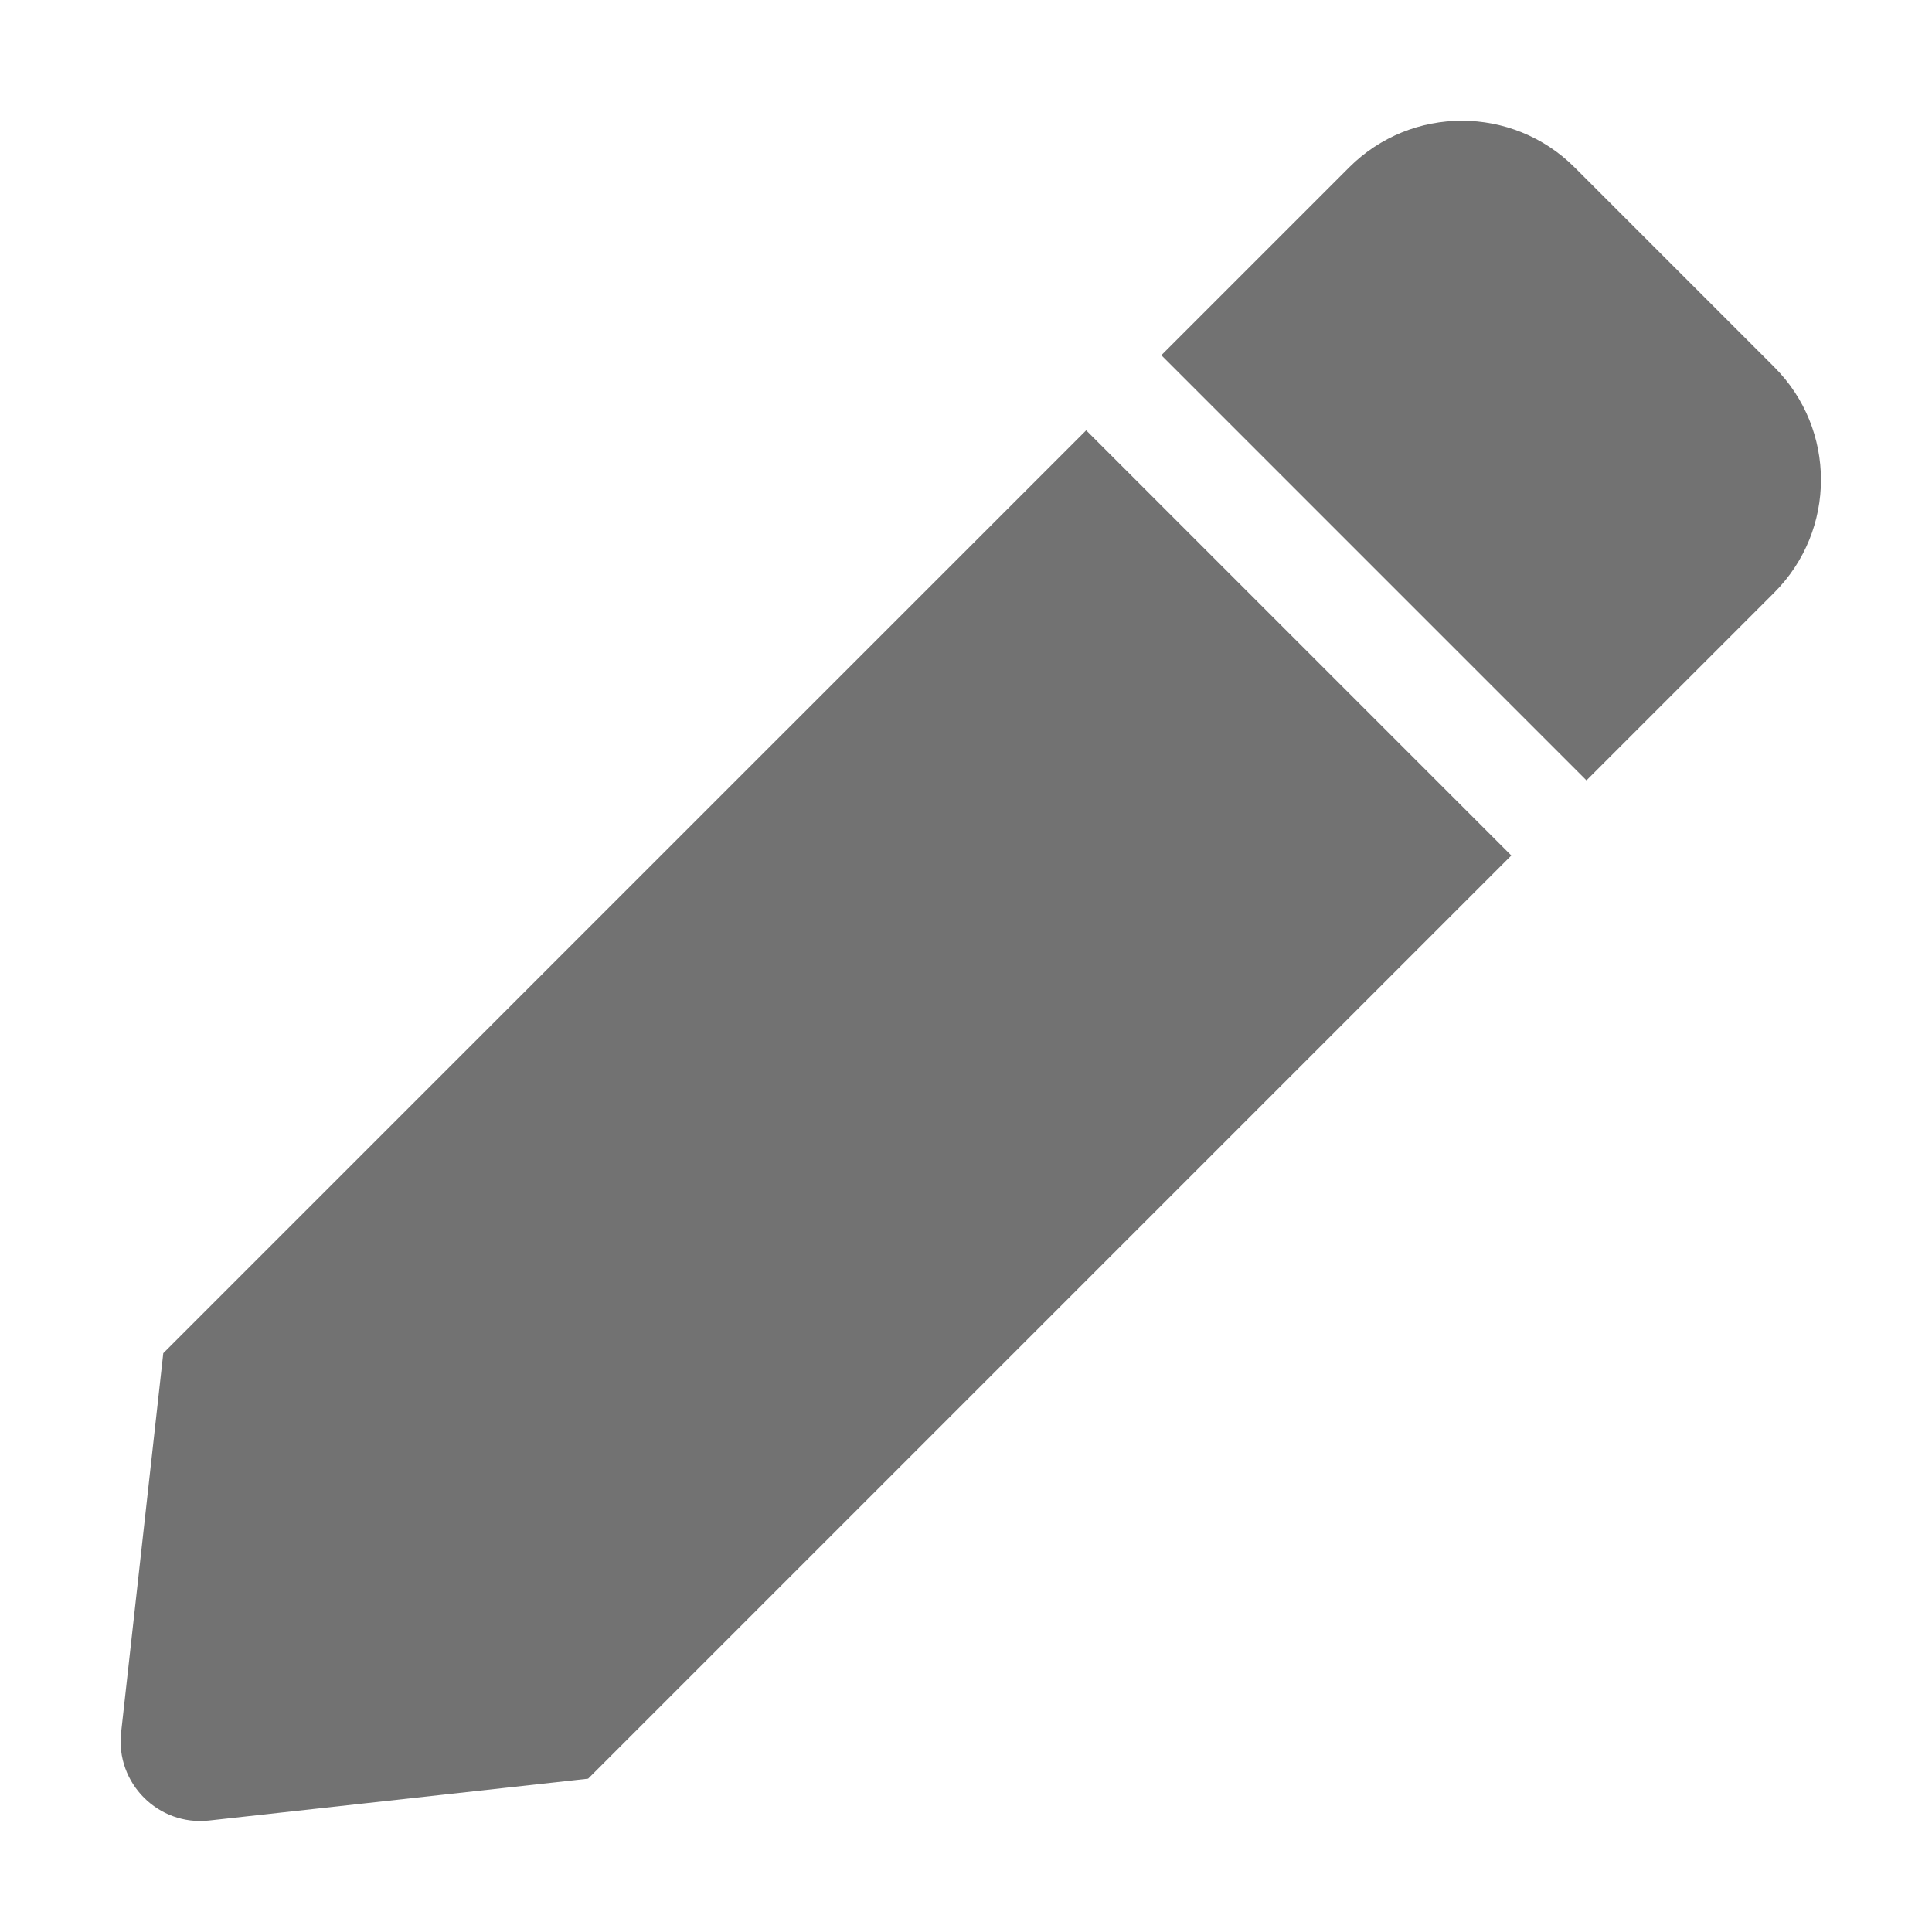 ﻿<?xml version='1.0' encoding='UTF-8'?>
<svg viewBox="-1.998 -1.999 31.997 32" xmlns="http://www.w3.org/2000/svg">
  <g transform="matrix(0.055, 0, 0, 0.055, 0, 0)">
    <path d="M290.74, 93.24L418.76, 221.26L140.77, 499.25L26.63, 511.85C11.35, 513.54 -1.56, 500.62 0.14, 485.34L12.84, 371.12L290.74, 93.24zM497.94, 74.18L437.83, 14.07C419.08, -4.68 388.67, -4.68 369.92, 14.07L313.37, 70.62L441.39, 198.64L497.94, 142.09C516.69, 123.33 516.69, 92.93 497.94, 74.18z" fill="#727272" fill-opacity="1" class="Black" />
  </g>
</svg>